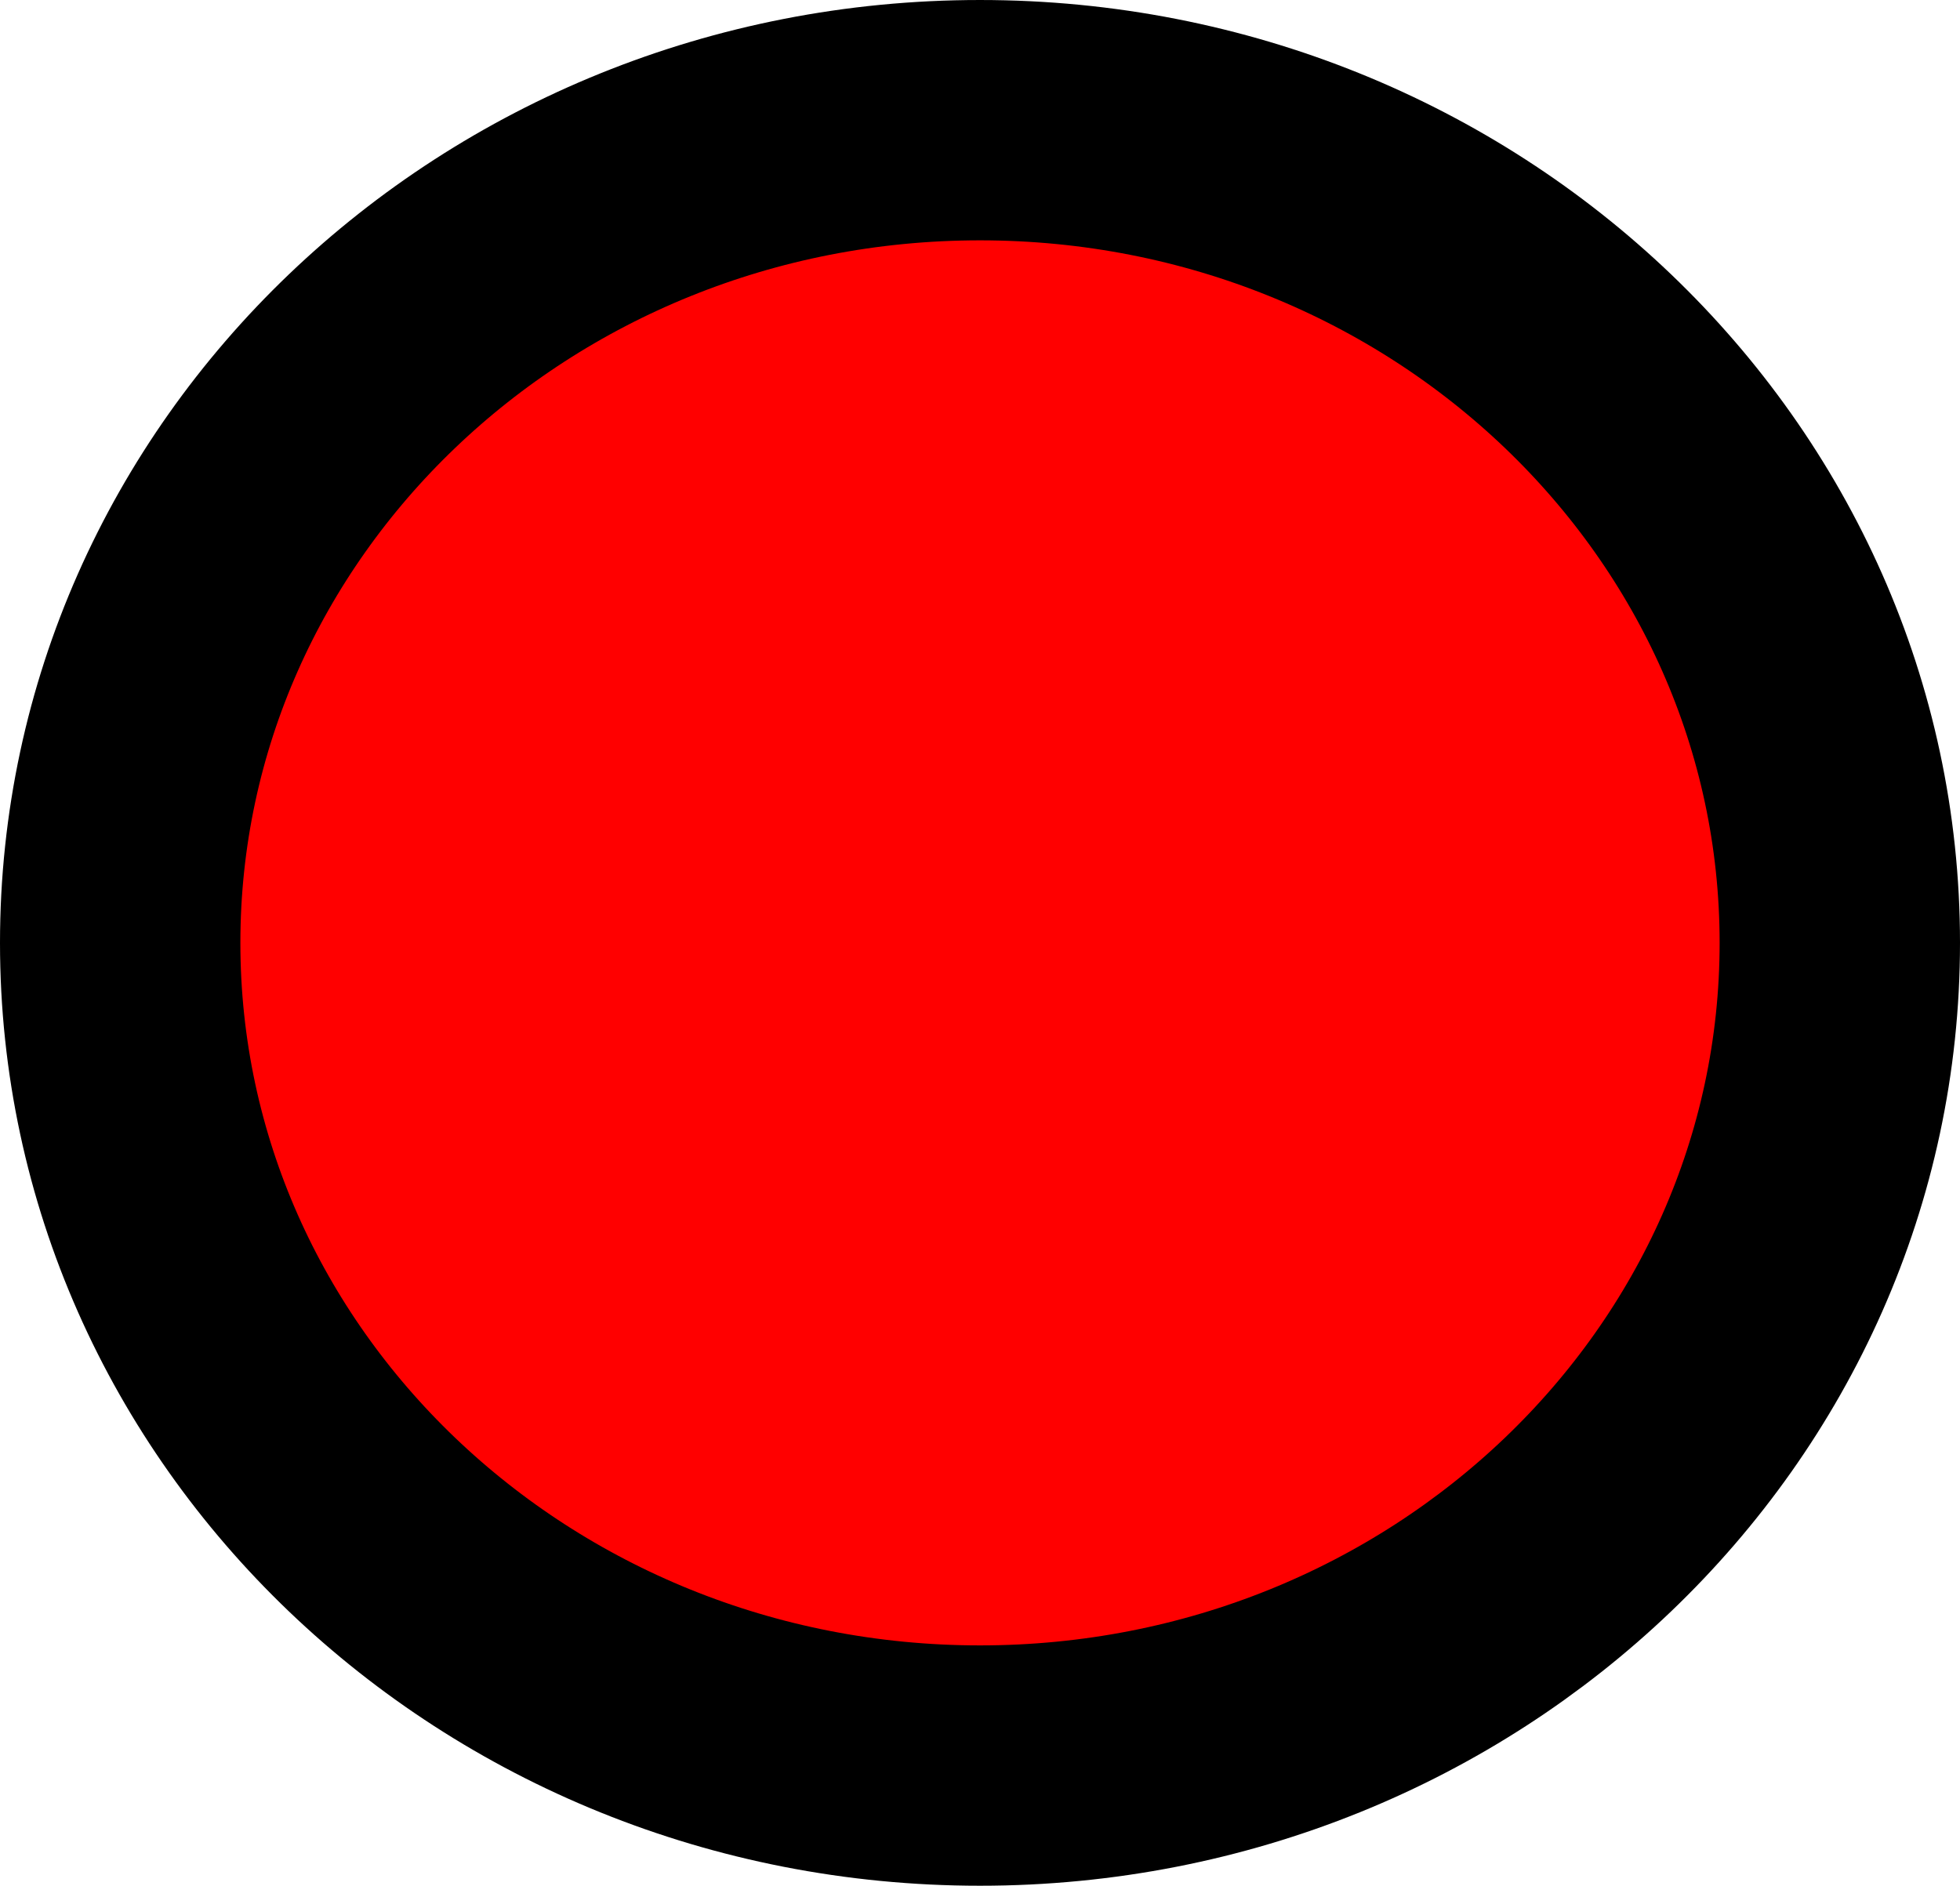 <svg version="1.1" xmlns="http://www.w3.org/2000/svg" xmlns:xlink="http://www.w3.org/1999/xlink" width="106" height="102" viewBox="0,0,106,102"><g transform="translate(-188,-134.5)"><g data-paper-data="{&quot;isPaintingLayer&quot;:true}" fill="#ff0000" fill-rule="nonzero" stroke="#000000" stroke-width="13" stroke-linecap="butt" stroke-linejoin="miter" stroke-miterlimit="10" stroke-dasharray="" stroke-dashoffset="0" style="mix-blend-mode: normal"><path d="M287.5,185.5c0,24.577 -20.819,44.5 -46.5,44.5c-25.681,0 -46.5,-19.923 -46.5,-44.5c0,-24.577 20.819,-44.5 46.5,-44.5c25.681,0 46.5,19.923 46.5,44.5z"/></g></g></svg>